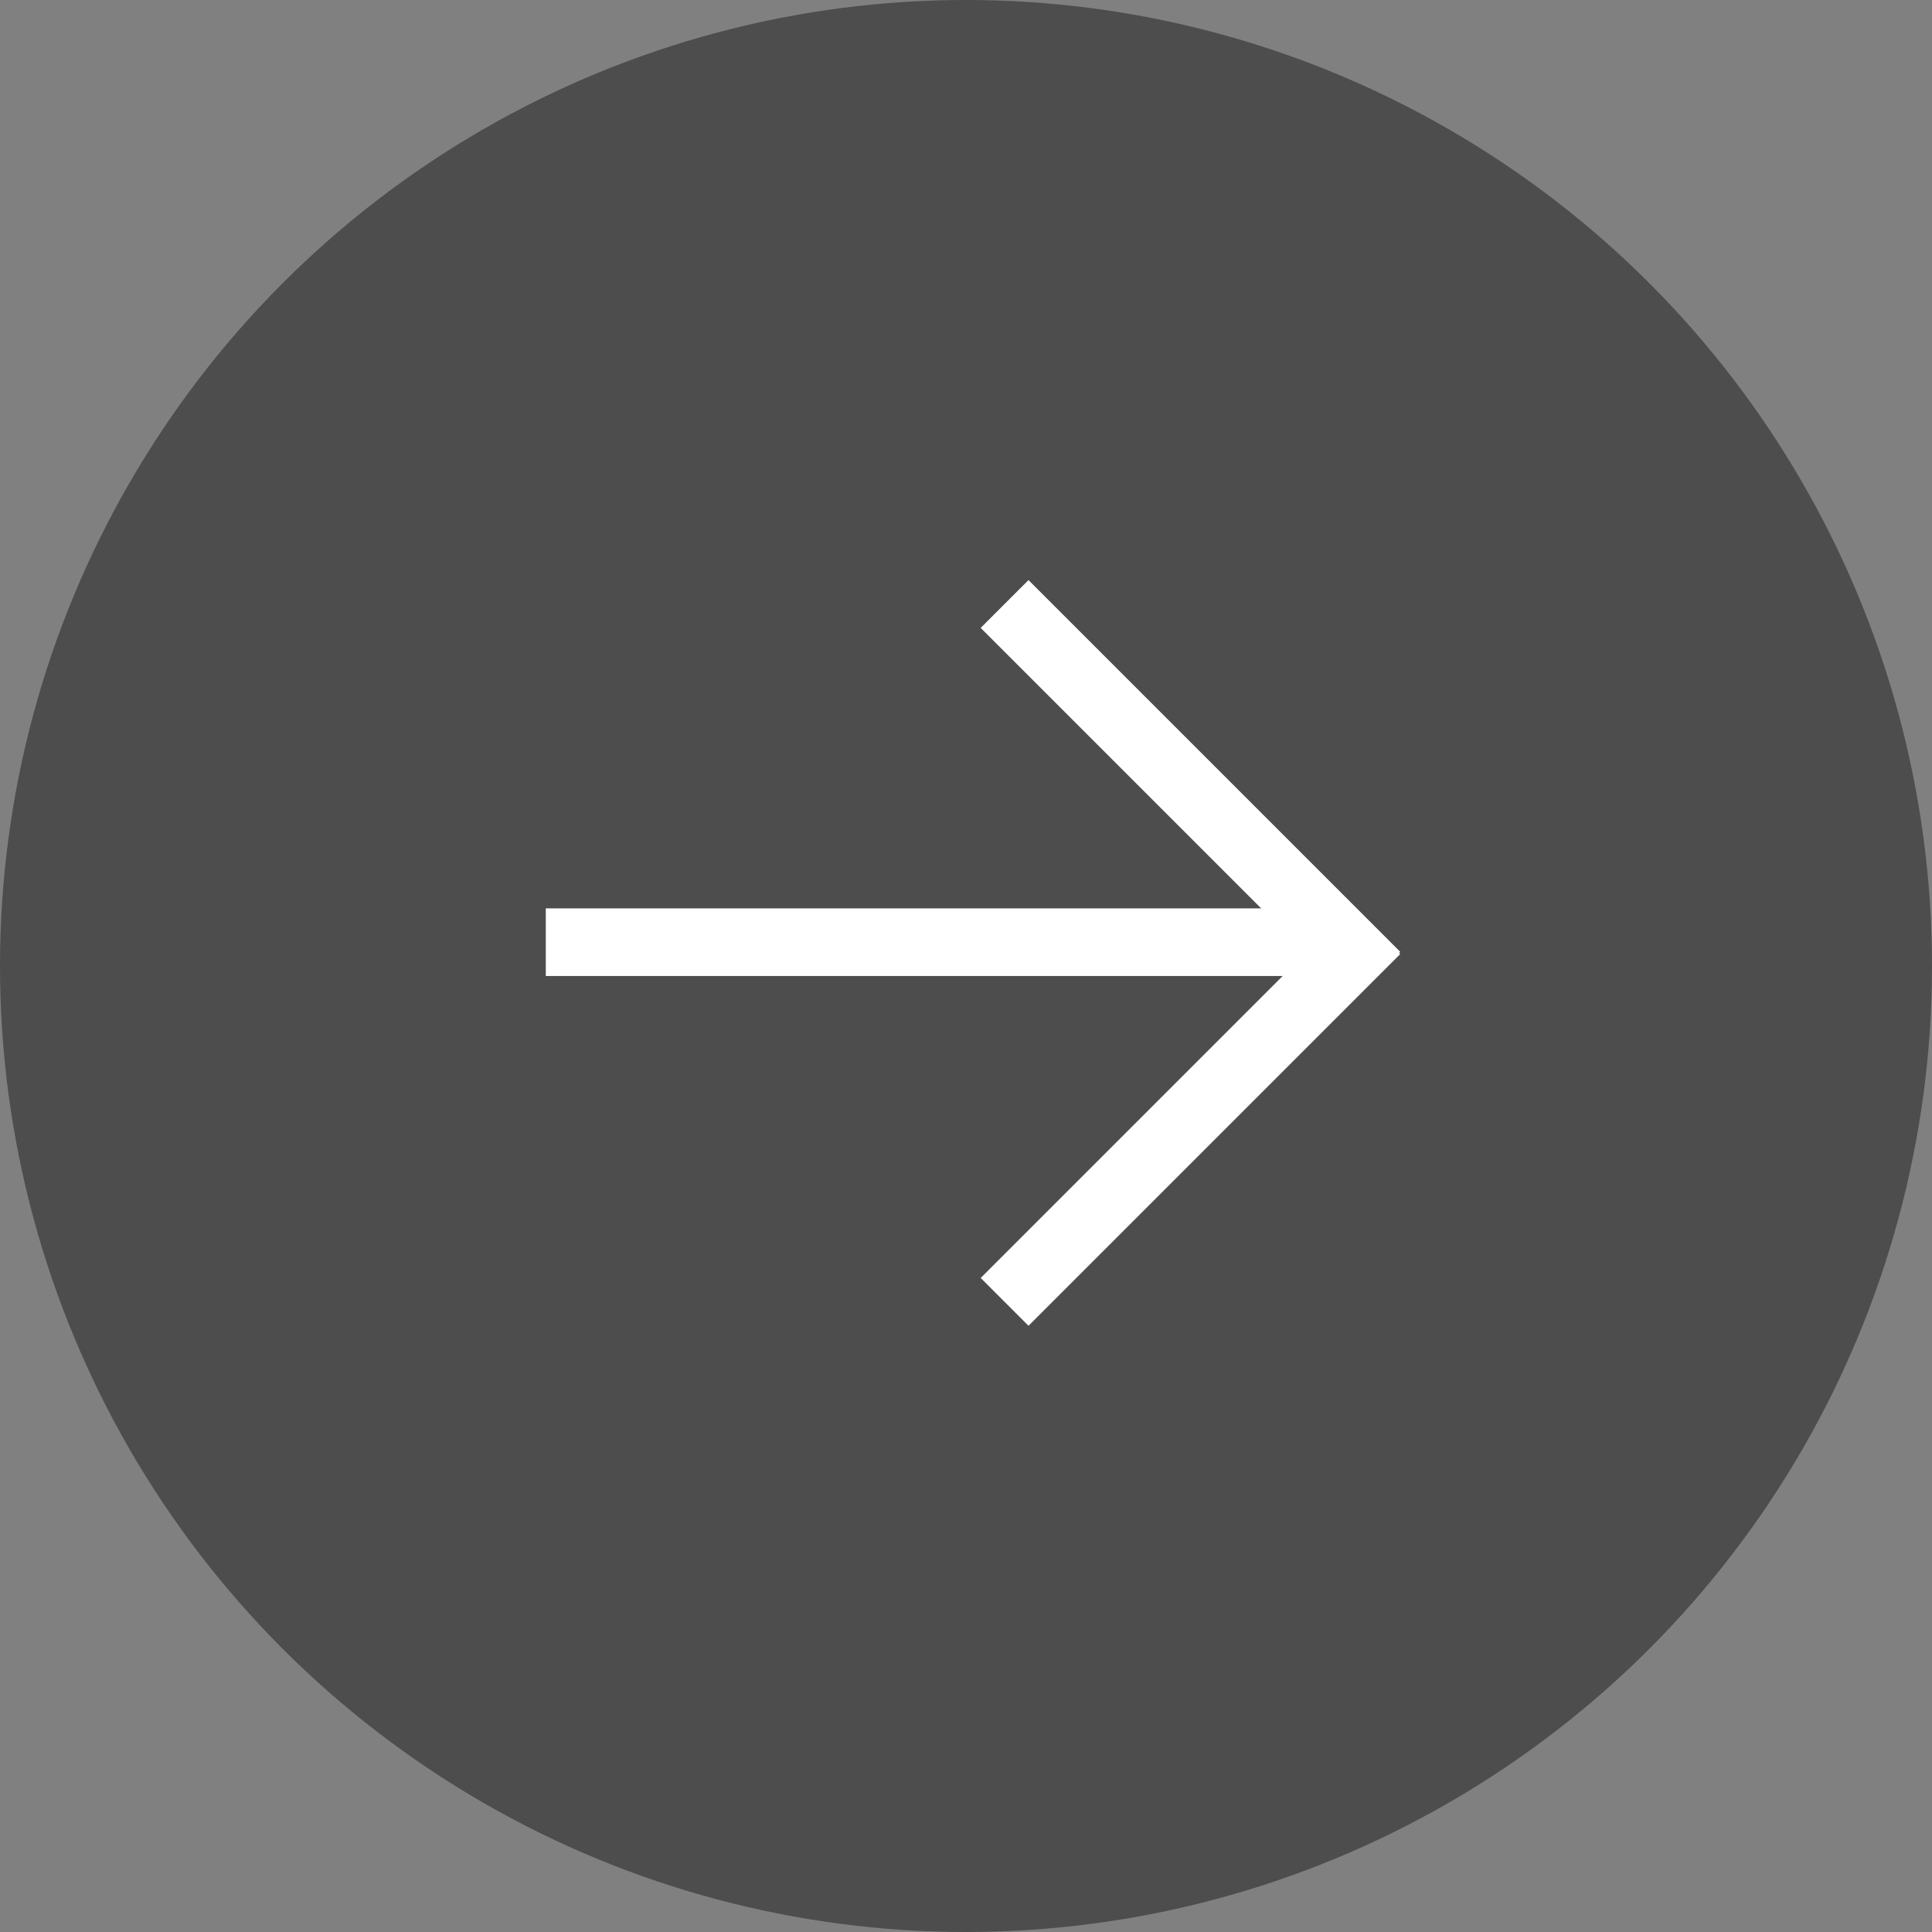 <svg width="40" height="40" viewBox="0 0 40 40" fill="none" xmlns="http://www.w3.org/2000/svg">
<rect x="0" y="0" width="40" height="40" fill="#808080" stroke="none"/>
<circle cx="20" cy="20" r="20" fill="black" fill-opacity="0.4"/>
<path d="M21.294 26.459L28 19.753" stroke="white" stroke-width="1.4" stroke-linecap="square"/>
<path d="M21.294 13L28 19.706" stroke="white" stroke-width="1.4" stroke-linecap="square"/>
<path d="M26.877 19.507L12 19.507" stroke="white" stroke-width="1.4" stroke-linecap="square"/>
</svg>

